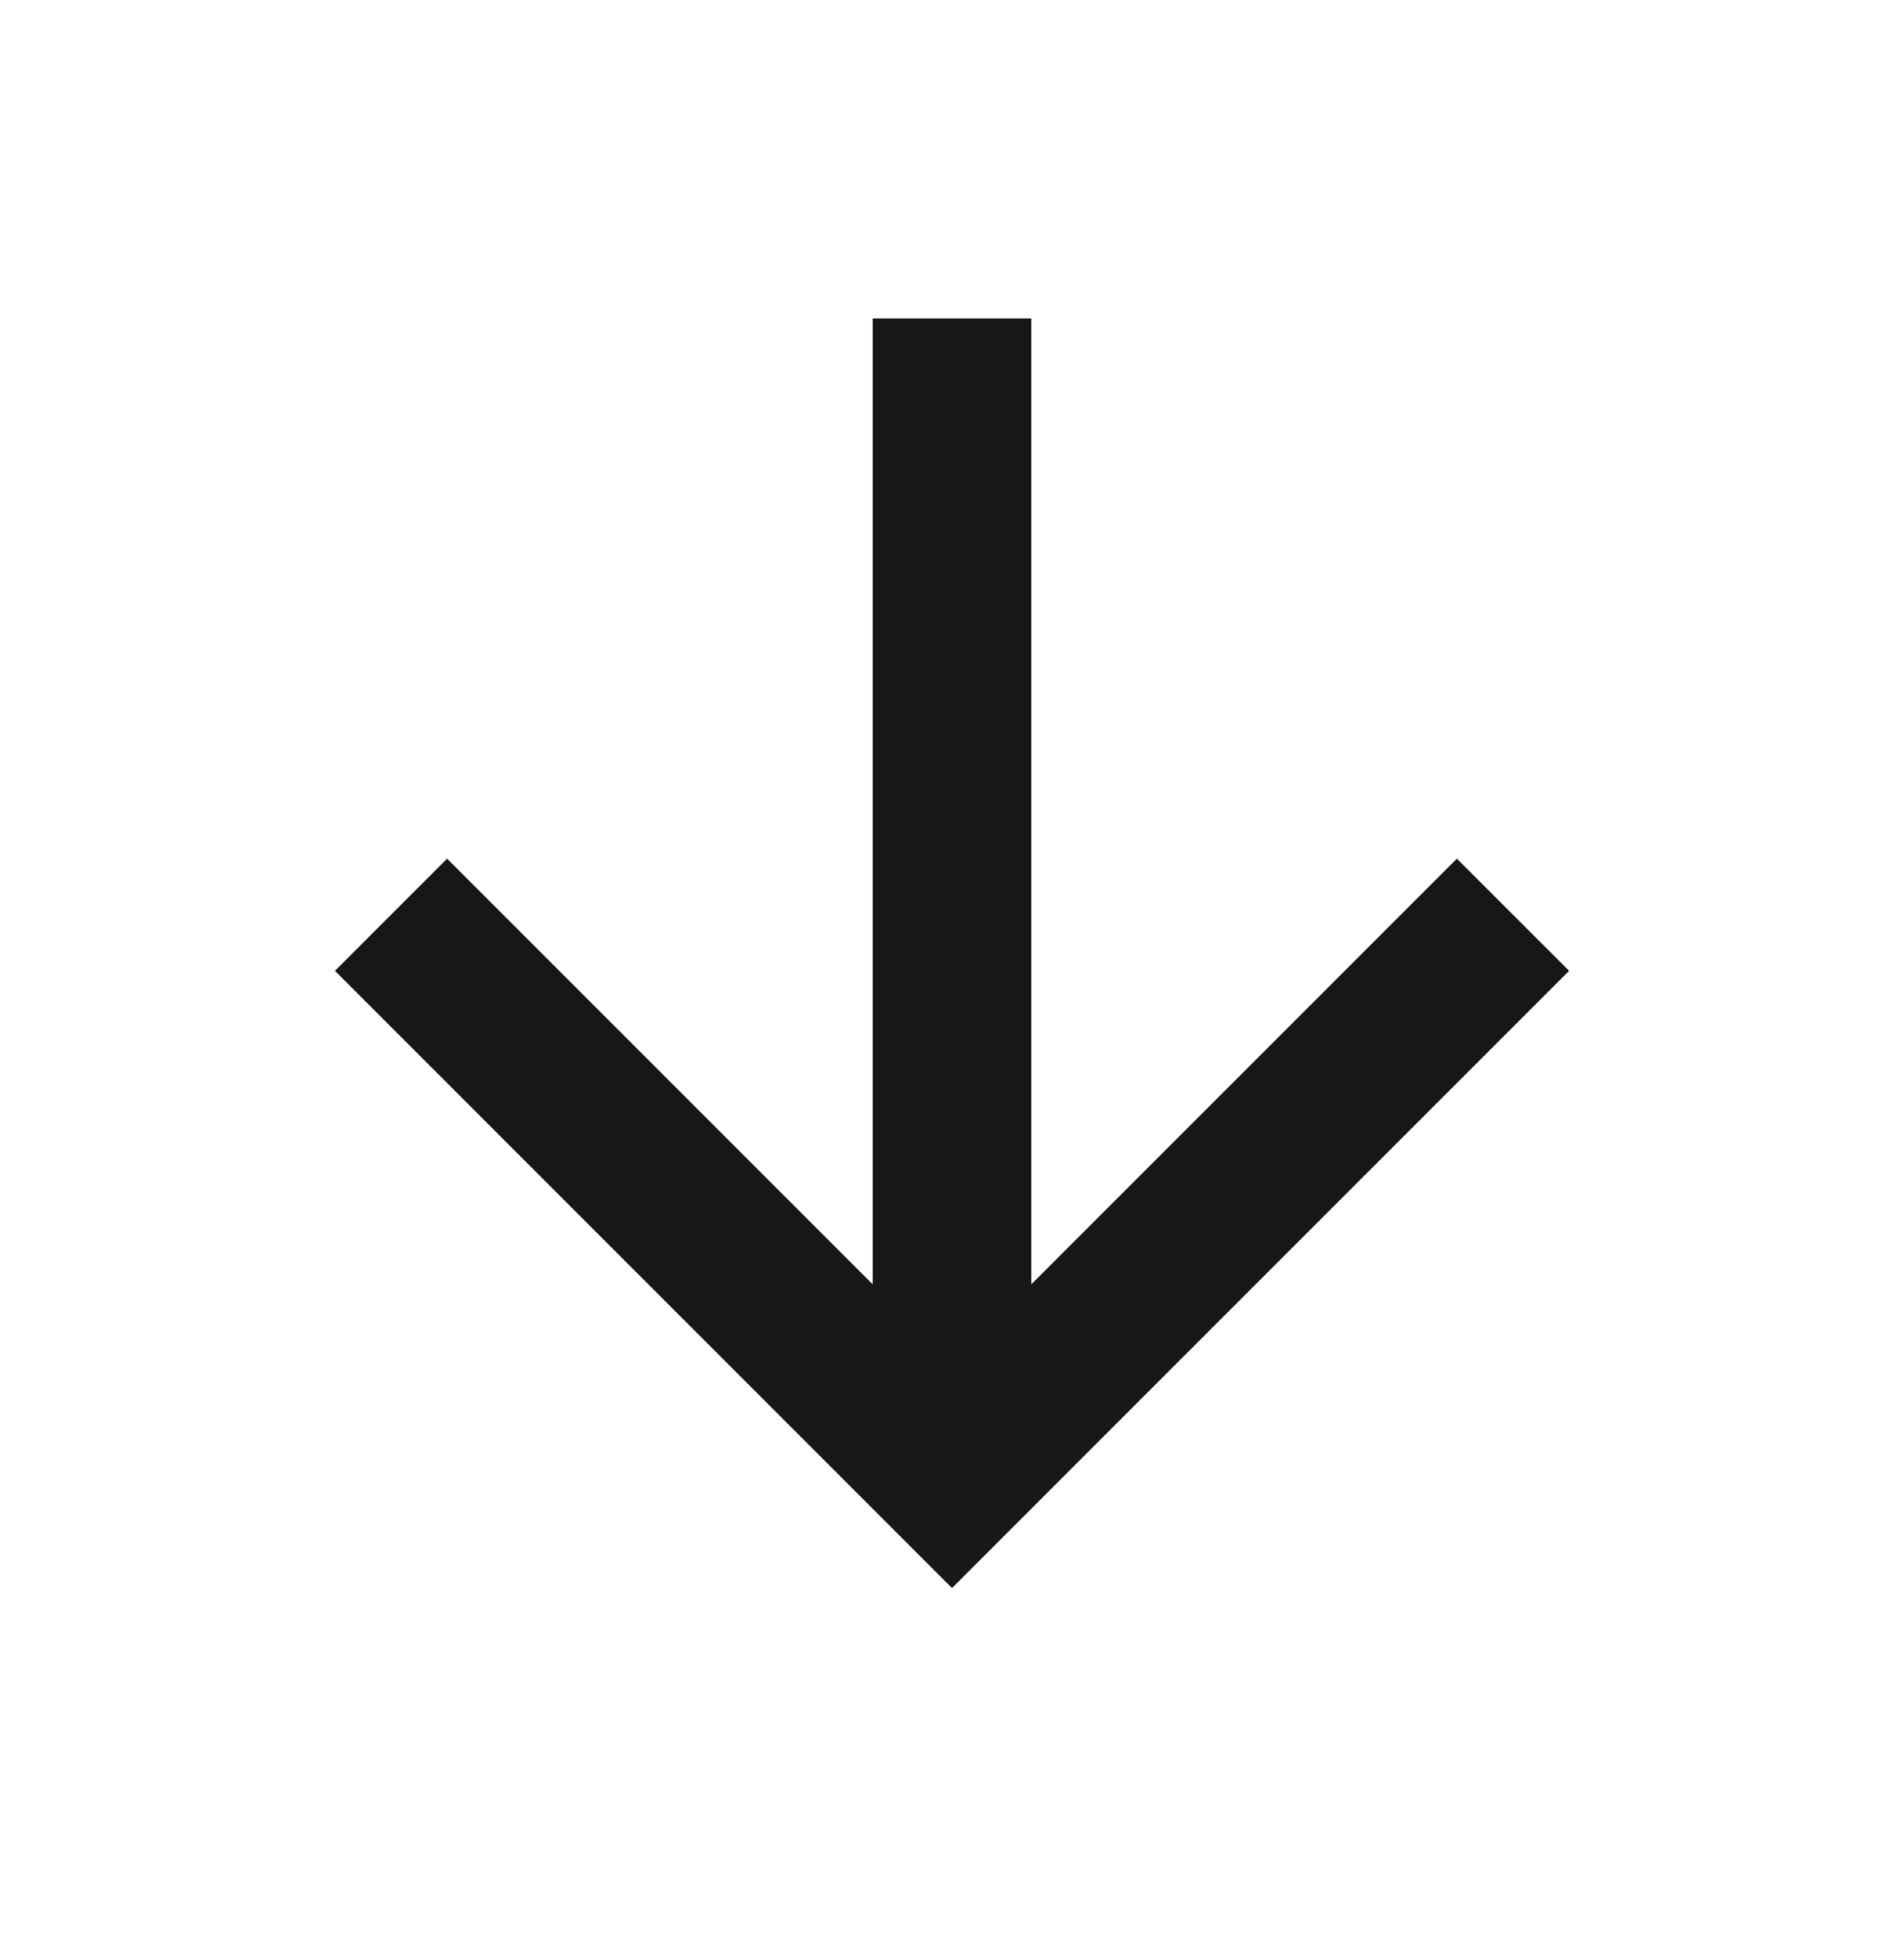 <svg width="36" height="37" viewBox="0 0 36 37" fill="none" xmlns="http://www.w3.org/2000/svg">
<path d="M19.5 24.277L27.546 16.231L29.668 18.352L18 30.02L6.333 18.352L8.454 16.231L16.5 24.277V6.02H19.5V24.277Z" fill="#171717"/>
</svg>

